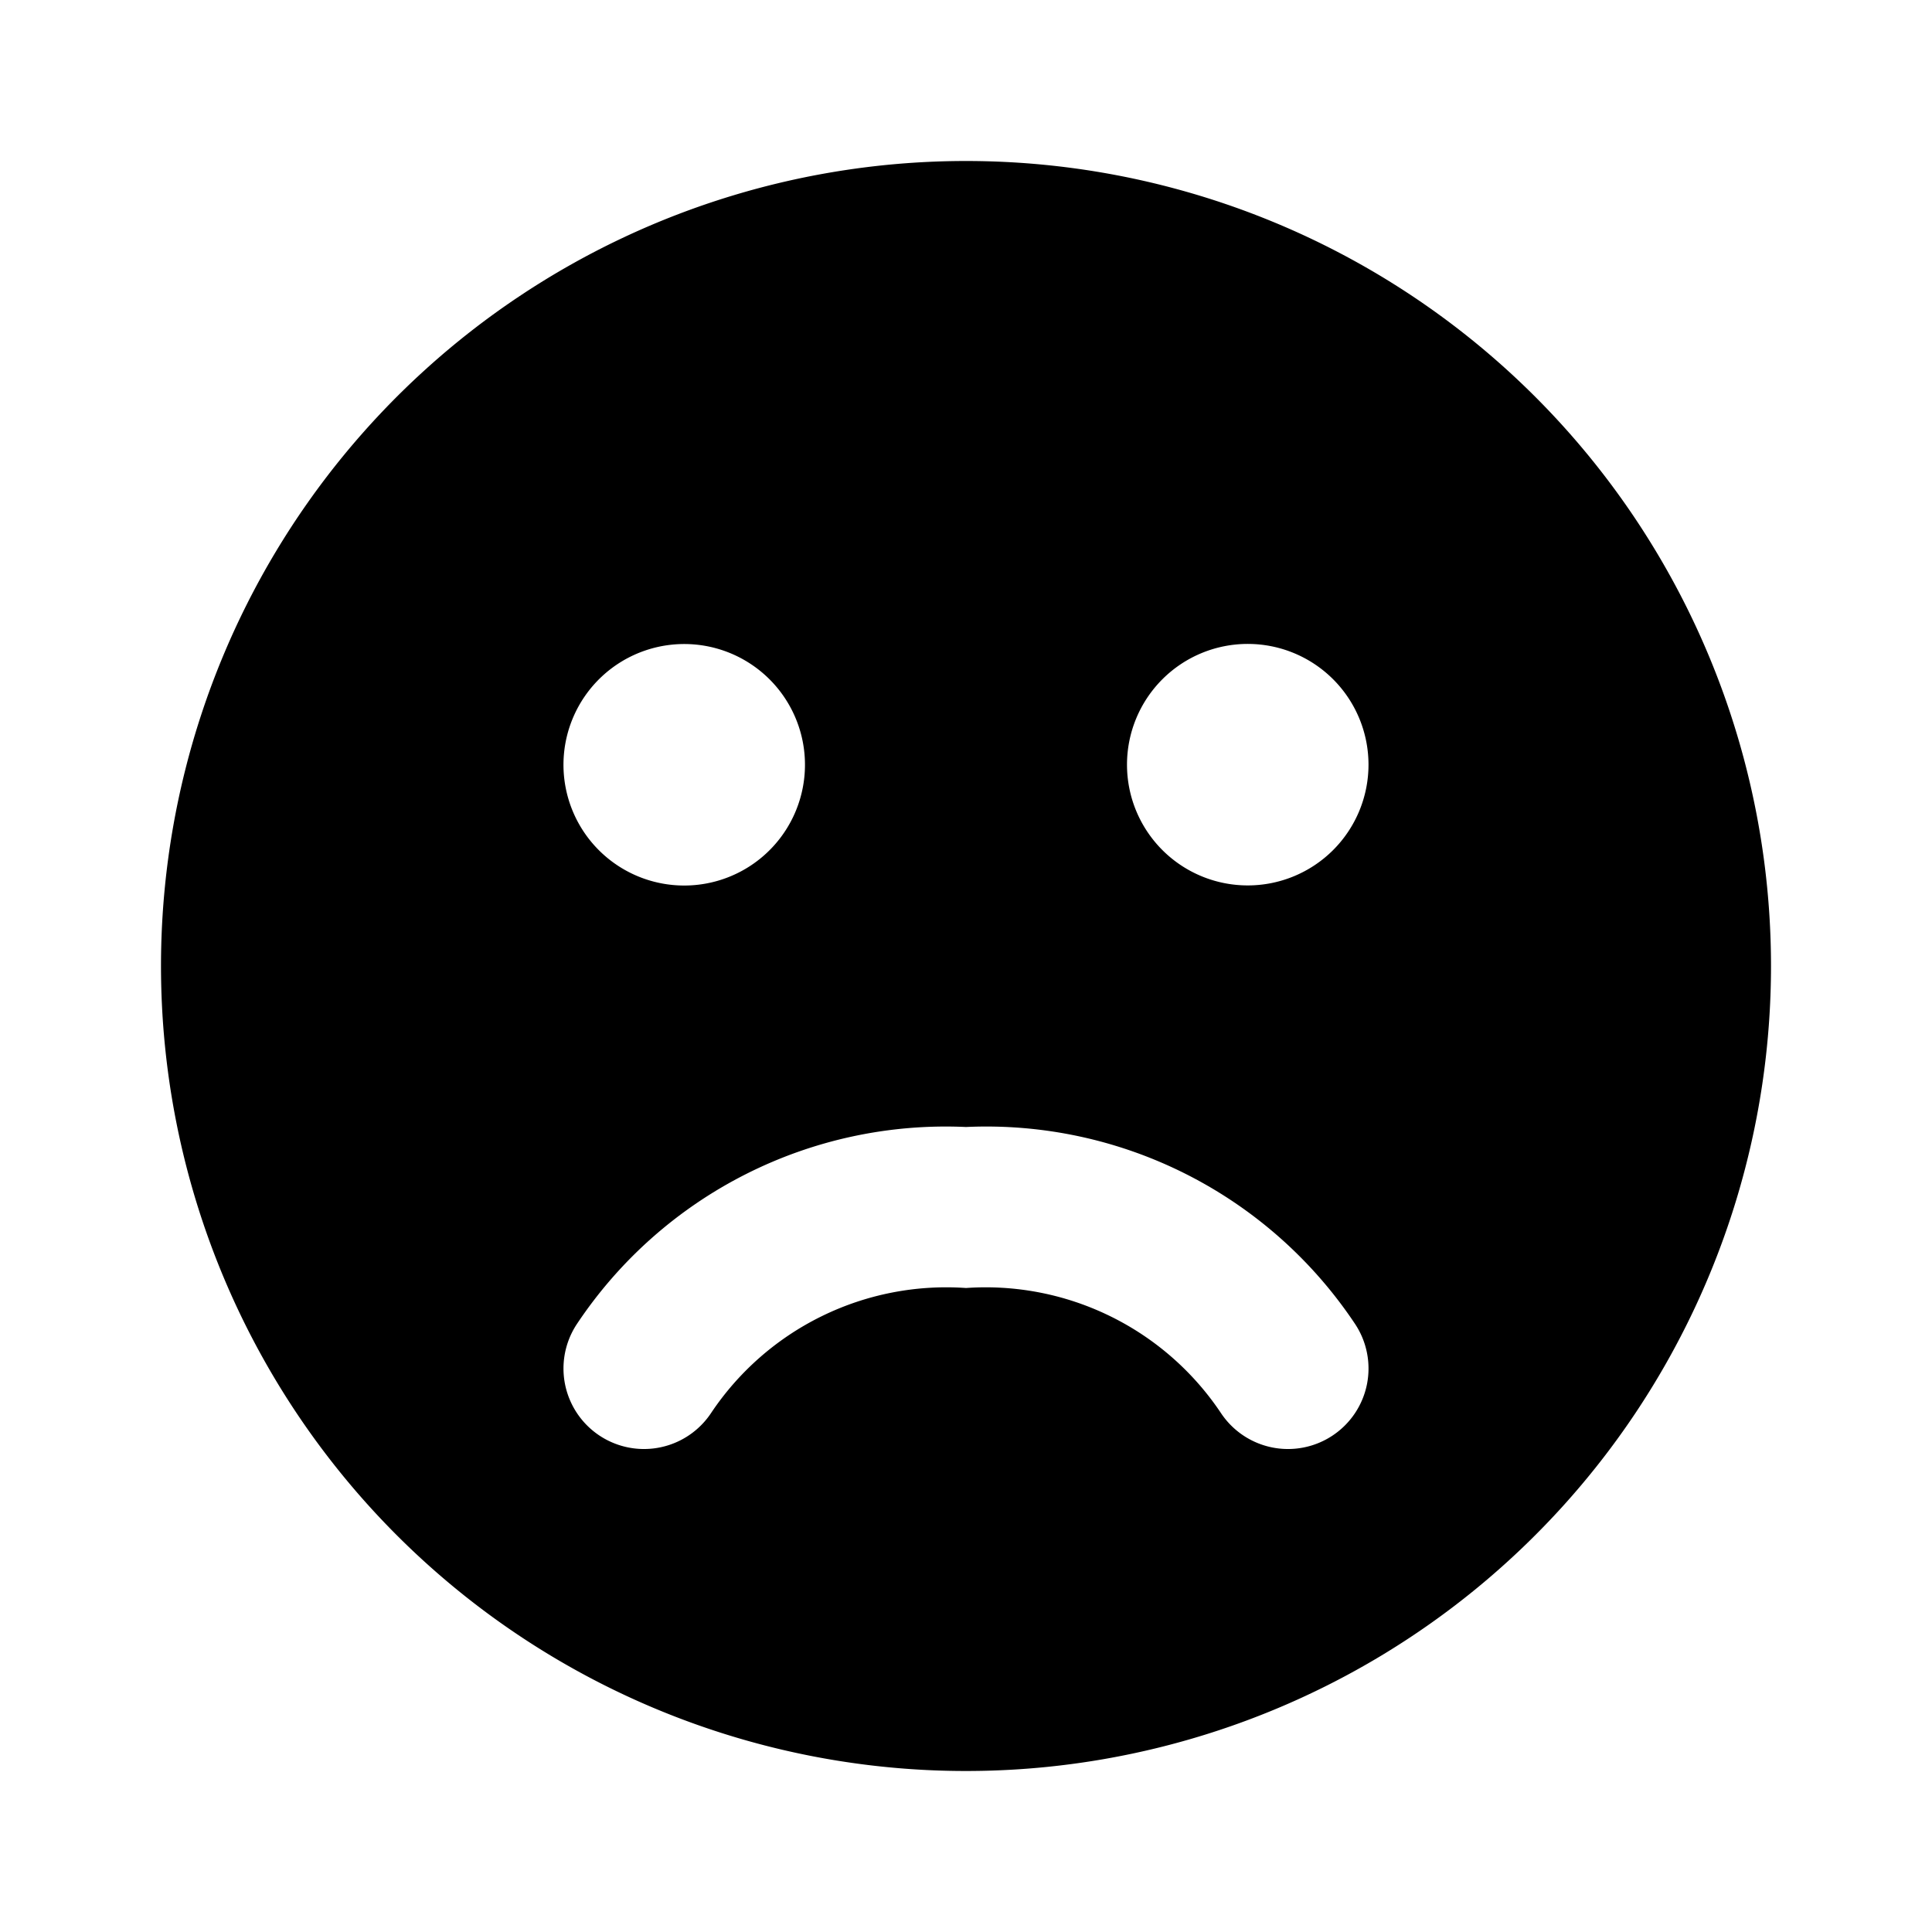 <svg xmlns="http://www.w3.org/2000/svg" viewBox="0 0 24 24"><path d="M12 2a10 10 0 1010 10A10 10 0 0012 2zM7.114 8.926a1.5 1.5 0 11.325 1.635 1.5 1.5 0 01-.325-1.635zm9.441 8.906a1 1 0 01-1.387-.277A3.515 3.515 0 0012 16a3.514 3.514 0 00-3.168 1.555 1 1 0 01-1.664-1.11A5.504 5.504 0 0112 14a5.503 5.503 0 014.832 2.445 1 1 0 01-.277 1.387zM15.5 10.999a1.5 1.5 0 111.5-1.5 1.5 1.5 0 01-1.5 1.5z"/></svg>